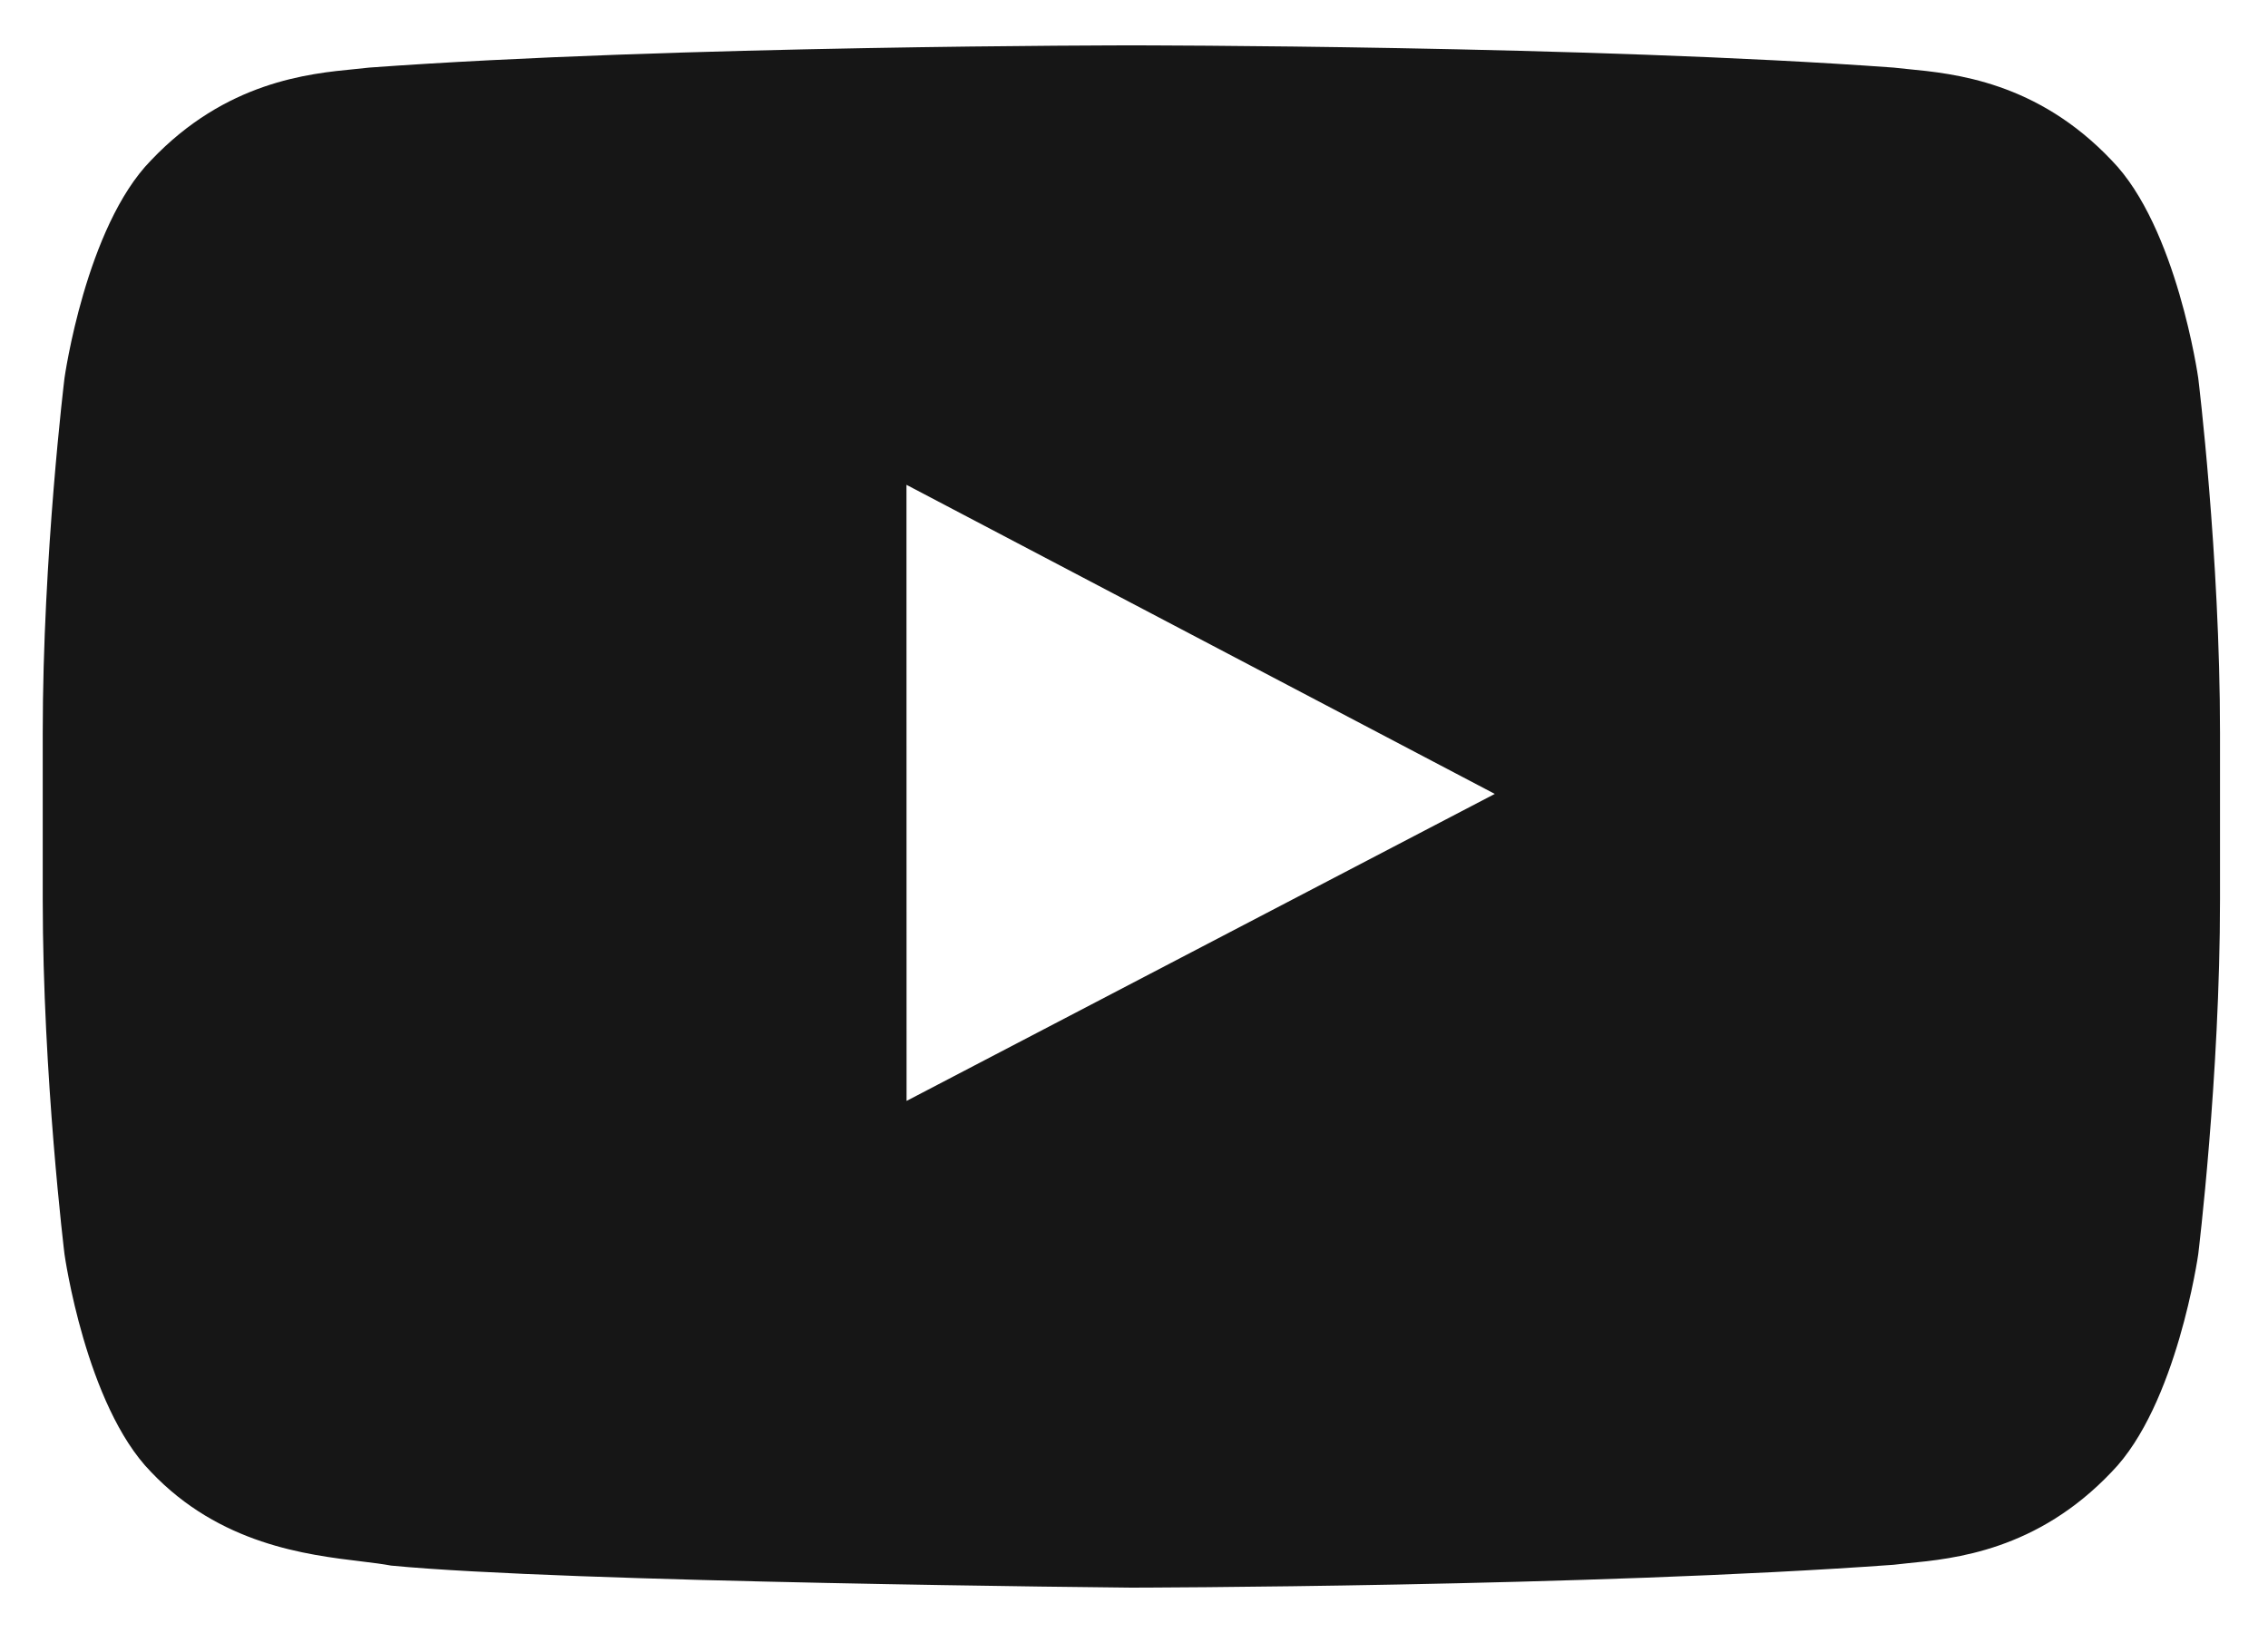 <svg width="25" height="18" viewBox="0 0 25 18" fill="none" xmlns="http://www.w3.org/2000/svg">
<path fill-rule="evenodd" clip-rule="evenodd" d="M23.277 1.768C23.996 2.502 24.231 4.167 24.231 4.167C24.231 4.167 24.471 6.123 24.471 8.079V9.913C24.471 11.869 24.231 13.825 24.231 13.825C24.231 13.825 23.996 15.49 23.277 16.224C22.455 17.091 21.543 17.181 21.028 17.231C20.971 17.237 20.919 17.242 20.873 17.248C17.514 17.492 12.471 17.5 12.471 17.5C12.471 17.5 6.231 17.443 4.311 17.257C4.22 17.24 4.11 17.226 3.985 17.211C3.377 17.138 2.422 17.023 1.664 16.224C0.945 15.49 0.711 13.825 0.711 13.825C0.711 13.825 0.471 11.869 0.471 9.913V8.079C0.471 6.123 0.711 4.167 0.711 4.167C0.711 4.167 0.945 2.502 1.664 1.768C2.489 0.899 3.401 0.811 3.917 0.761C3.973 0.755 4.024 0.75 4.07 0.745C7.428 0.5 12.466 0.5 12.466 0.5H12.476C12.476 0.5 17.514 0.5 20.873 0.745C20.919 0.75 20.97 0.755 21.026 0.761C21.541 0.811 22.454 0.899 23.277 1.768ZM9.992 5.344L9.993 12.135L16.477 8.751L9.992 5.344Z" fill="#161616"/>
</svg>
